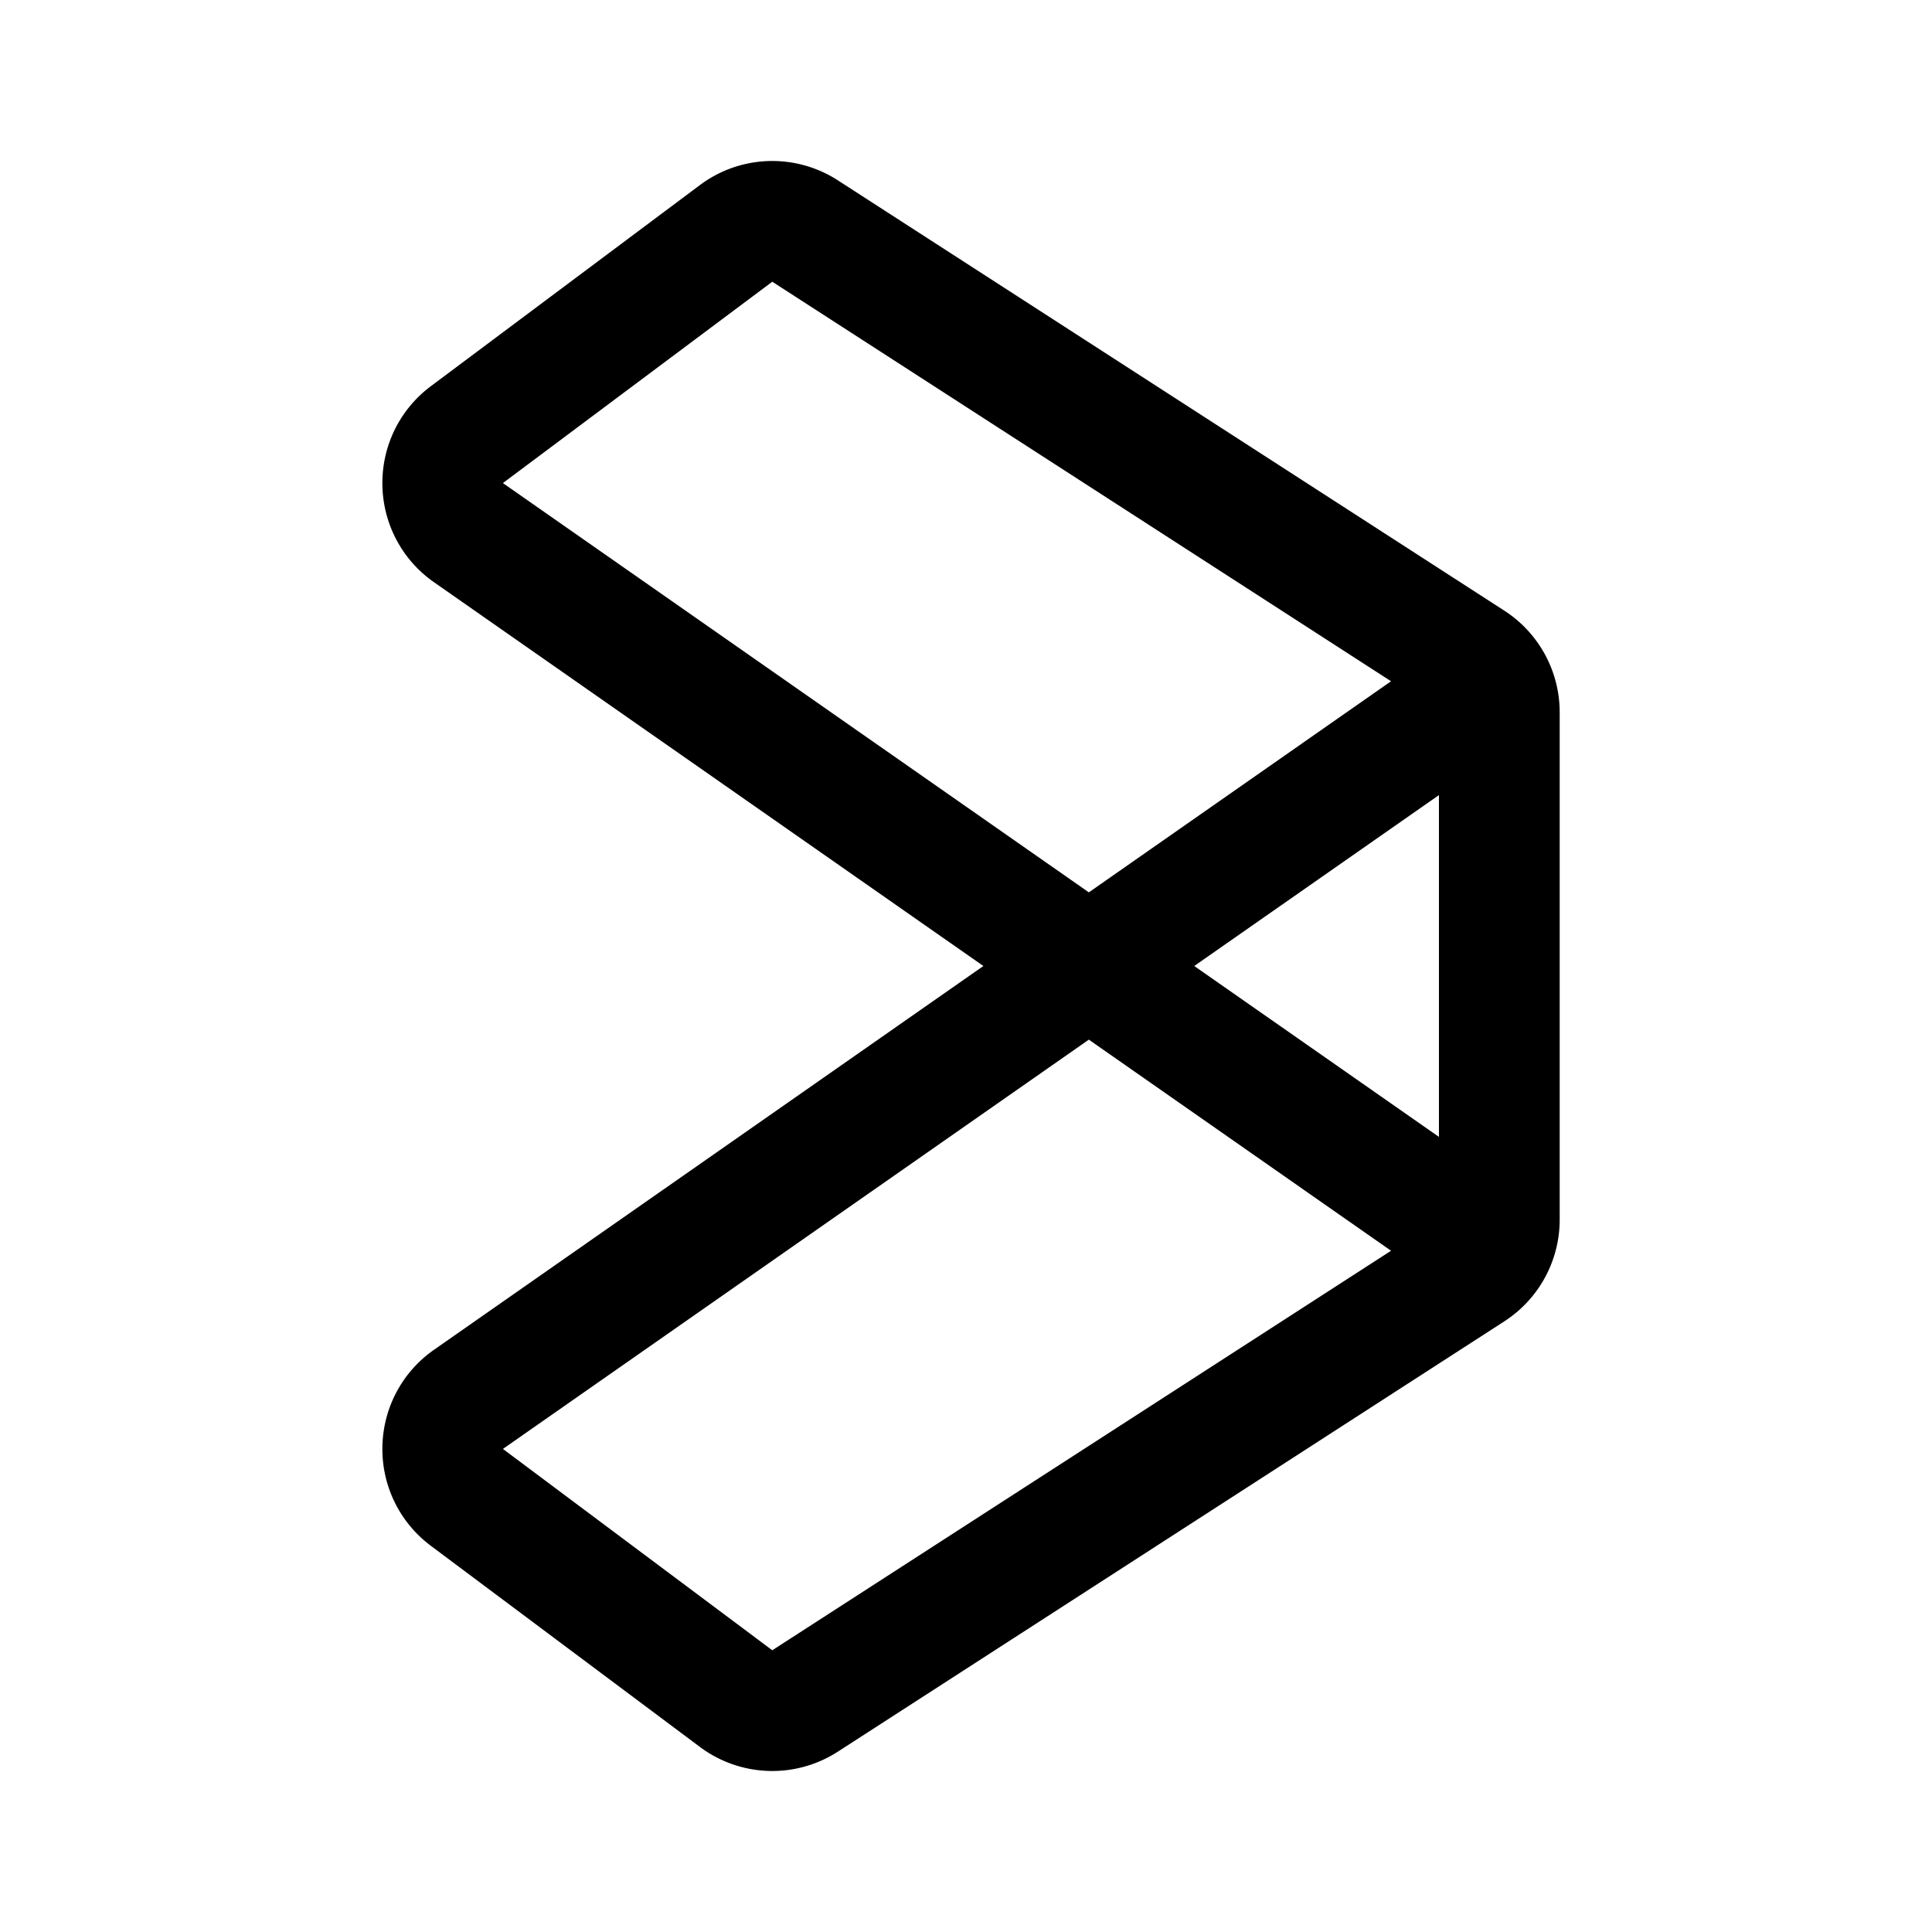 <svg width="192" height="192" viewBox="0 0 192 192" fill="none" xmlns="http://www.w3.org/2000/svg"><path d="m108.208 96-61.634 43.053c-3.365 2.35-3.445 7.312-.156 9.769l26.734 19.982a6.005 6.005 0 0 0 6.855.235l66.237-42.766A6.026 6.026 0 0 0 149 121.21V70.79a6.027 6.027 0 0 0-2.756-5.063L80.007 22.96a6.006 6.006 0 0 0-6.855.235L46.418 43.178c-3.289 2.457-3.21 7.419.156 9.77L108.208 96Zm0 0 38.75-27.067M108.208 96l38.75 27.067" stroke="#000" stroke-width="12" stroke-linecap="round" stroke-linejoin="round"/></svg>